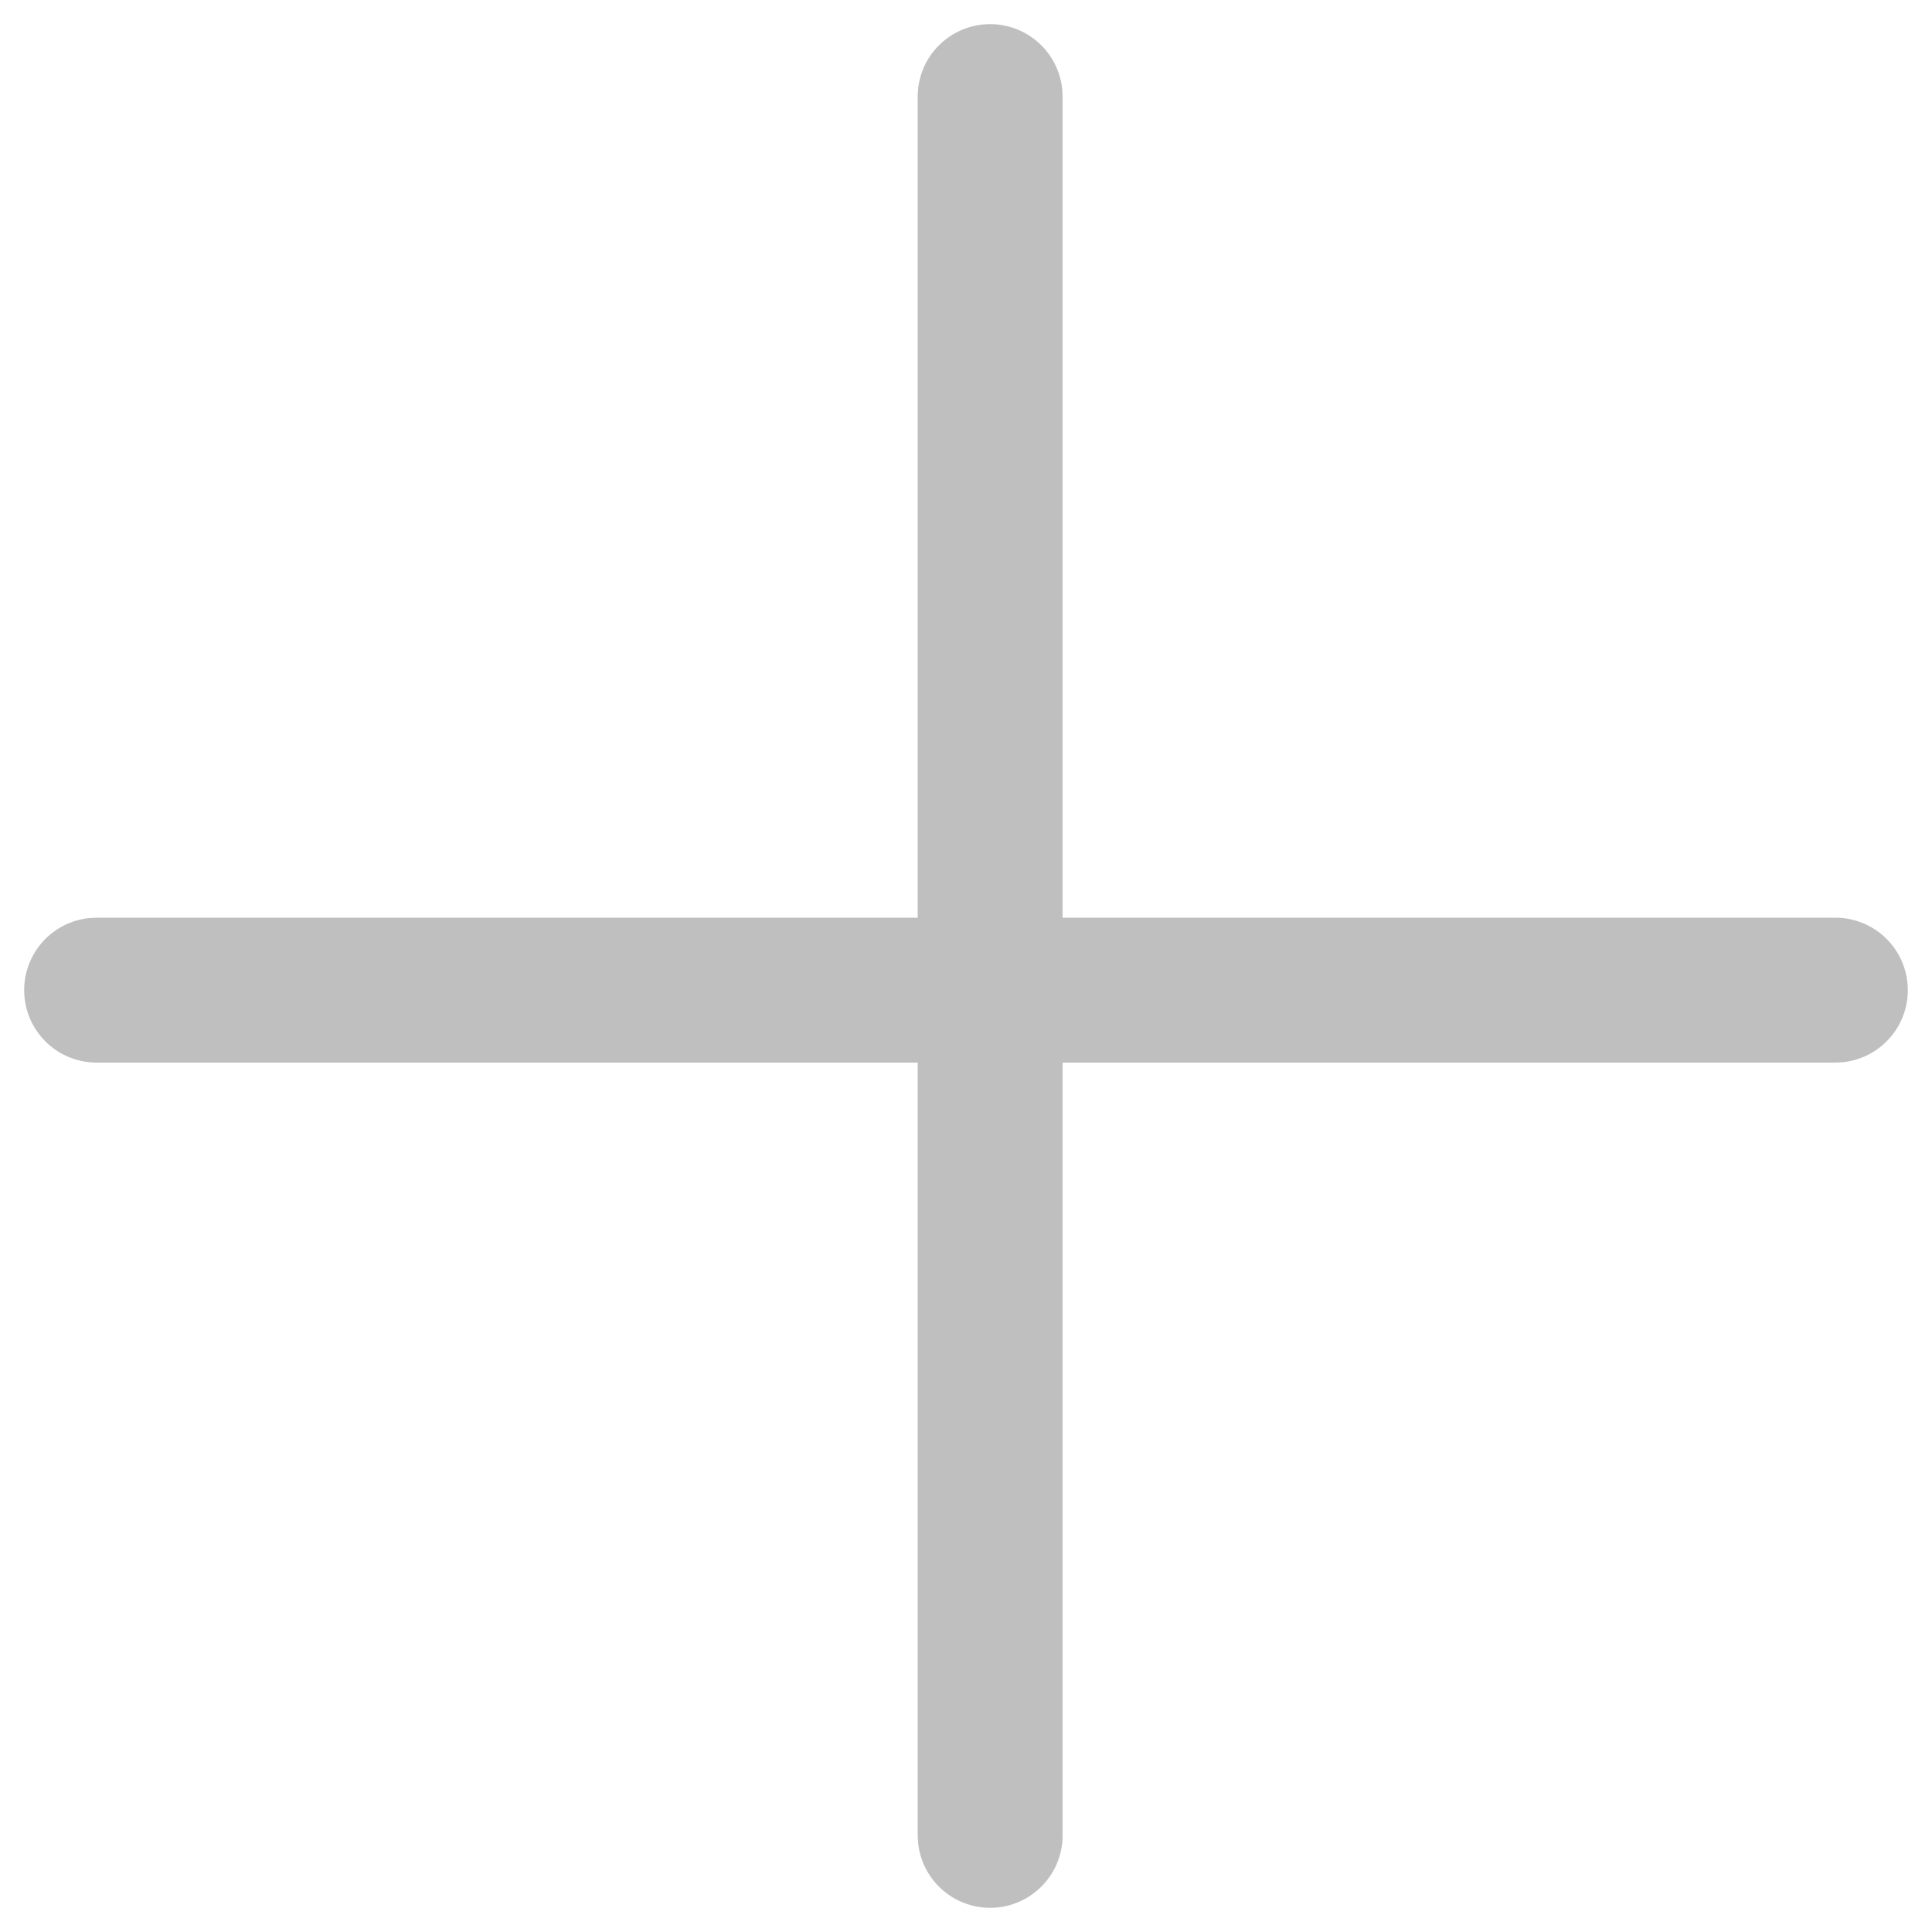 <?xml version="1.0" standalone="no"?><!DOCTYPE svg PUBLIC "-//W3C//DTD SVG 1.1//EN" "http://www.w3.org/Graphics/SVG/1.1/DTD/svg11.dtd"><svg t="1665285038900" class="icon" viewBox="0 0 1024 1024" version="1.1" xmlns="http://www.w3.org/2000/svg" p-id="1613" xmlns:xlink="http://www.w3.org/1999/xlink" width="200" height="200"><path d="M972.8 486.4a38.4 38.4 0 0 1 3.686 76.621L972.8 563.2H51.2a38.4 38.4 0 0 1-3.686-76.621L51.2 486.4h921.6z" fill="#bfbfbf" p-id="1614"></path><path d="M524.8 12.8a38.4 38.4 0 0 1 38.221 34.714L563.2 51.2v921.6a38.4 38.4 0 0 1-76.621 3.686L486.4 972.8V51.2A38.4 38.4 0 0 1 524.8 12.8z" fill="#bfbfbf" p-id="1615"></path></svg>